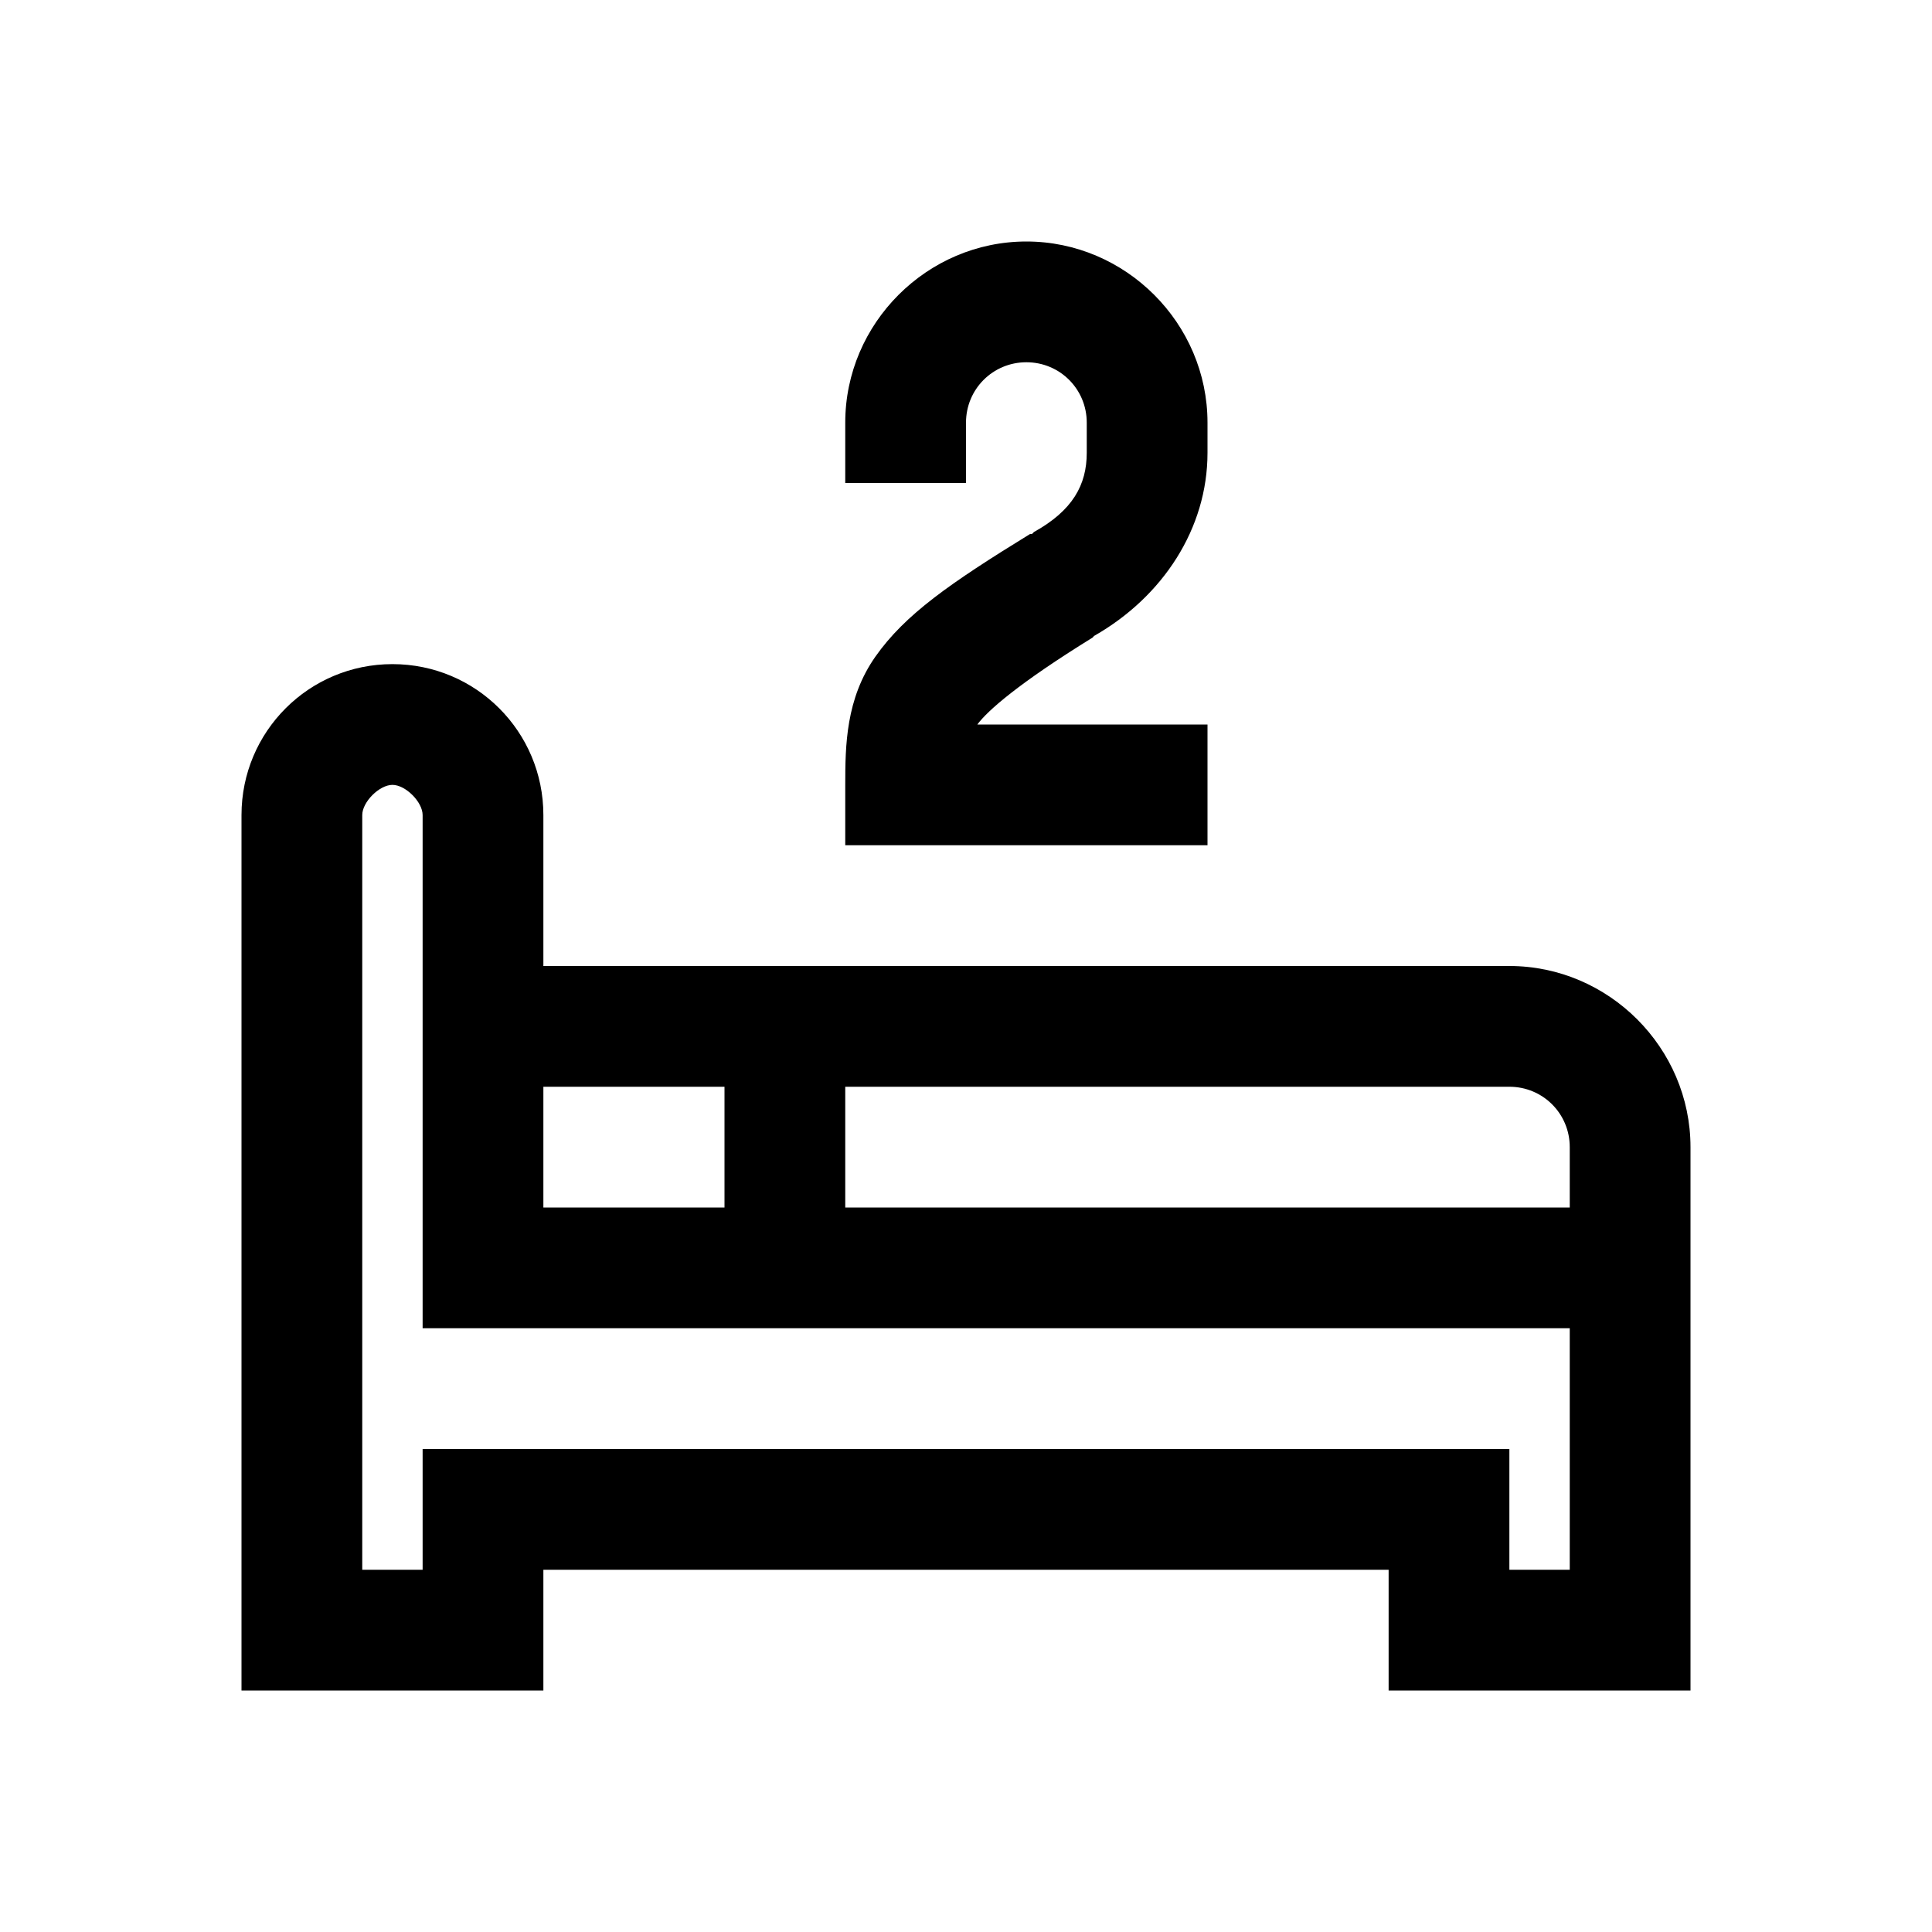 <?xml version="1.0" encoding="utf-8"?>
<svg xmlns="http://www.w3.org/2000/svg" viewBox="0 0 32 32" fill="#000000"><path style="text-indent:0;text-align:start;line-height:normal;text-transform:none;block-progression:tb;-inkscape-font-specification:Bitstream Vera Sans" d="M 17 4 C 15.355 4 14 5.355 14 7 L 14 8 L 16 8 L 16 7 C 16 6.445 16.445 6 17 6 C 17.555 6 18 6.445 18 7 L 18 7.5 C 18 8.03 17.767 8.456 17.125 8.812 L 17.094 8.844 L 17.062 8.844 C 15.731 9.663 14.991 10.177 14.5 10.875 C 14.009 11.573 14 12.35 14 13 L 14 14 L 15 14 L 20 14 L 20 12 L 16.188 12 C 16.356 11.771 16.875 11.315 18.094 10.562 C 18.107 10.555 18.111 10.539 18.125 10.531 C 19.26 9.883 20 8.755 20 7.5 L 20 7 C 20 5.355 18.645 4 17 4 z M 6.5 11 C 5.117 11 4 12.117 4 13.5 L 4 27 L 4 28 L 5 28 L 8 28 L 9 28 L 9 27 L 9 26 L 23 26 L 23 27 L 23 28 L 24 28 L 27 28 L 28 28 L 28 27 L 28 21 L 28 20 L 28 19 C 28 17.355 26.645 16 25 16 L 13 16 L 9 16 L 9 13.5 C 9 12.117 7.883 11 6.5 11 z M 6.5 13 C 6.717 13 7 13.283 7 13.5 L 7 21 L 7 22 L 8 22 L 26 22 L 26 26 L 25 26 L 25 25 L 25 24 L 24 24 L 8 24 L 7 24 L 7 25 L 7 26 L 6 26 L 6 13.5 C 6 13.283 6.283 13 6.5 13 z M 9 18 L 12 18 L 12 20 L 9 20 L 9 18 z M 14 18 L 25 18 C 25.555 18 26 18.445 26 19 L 26 20 L 14 20 L 14 18 z" overflow="visible" font-family="Bitstream Vera Sans" fill="#000000"/></svg>
